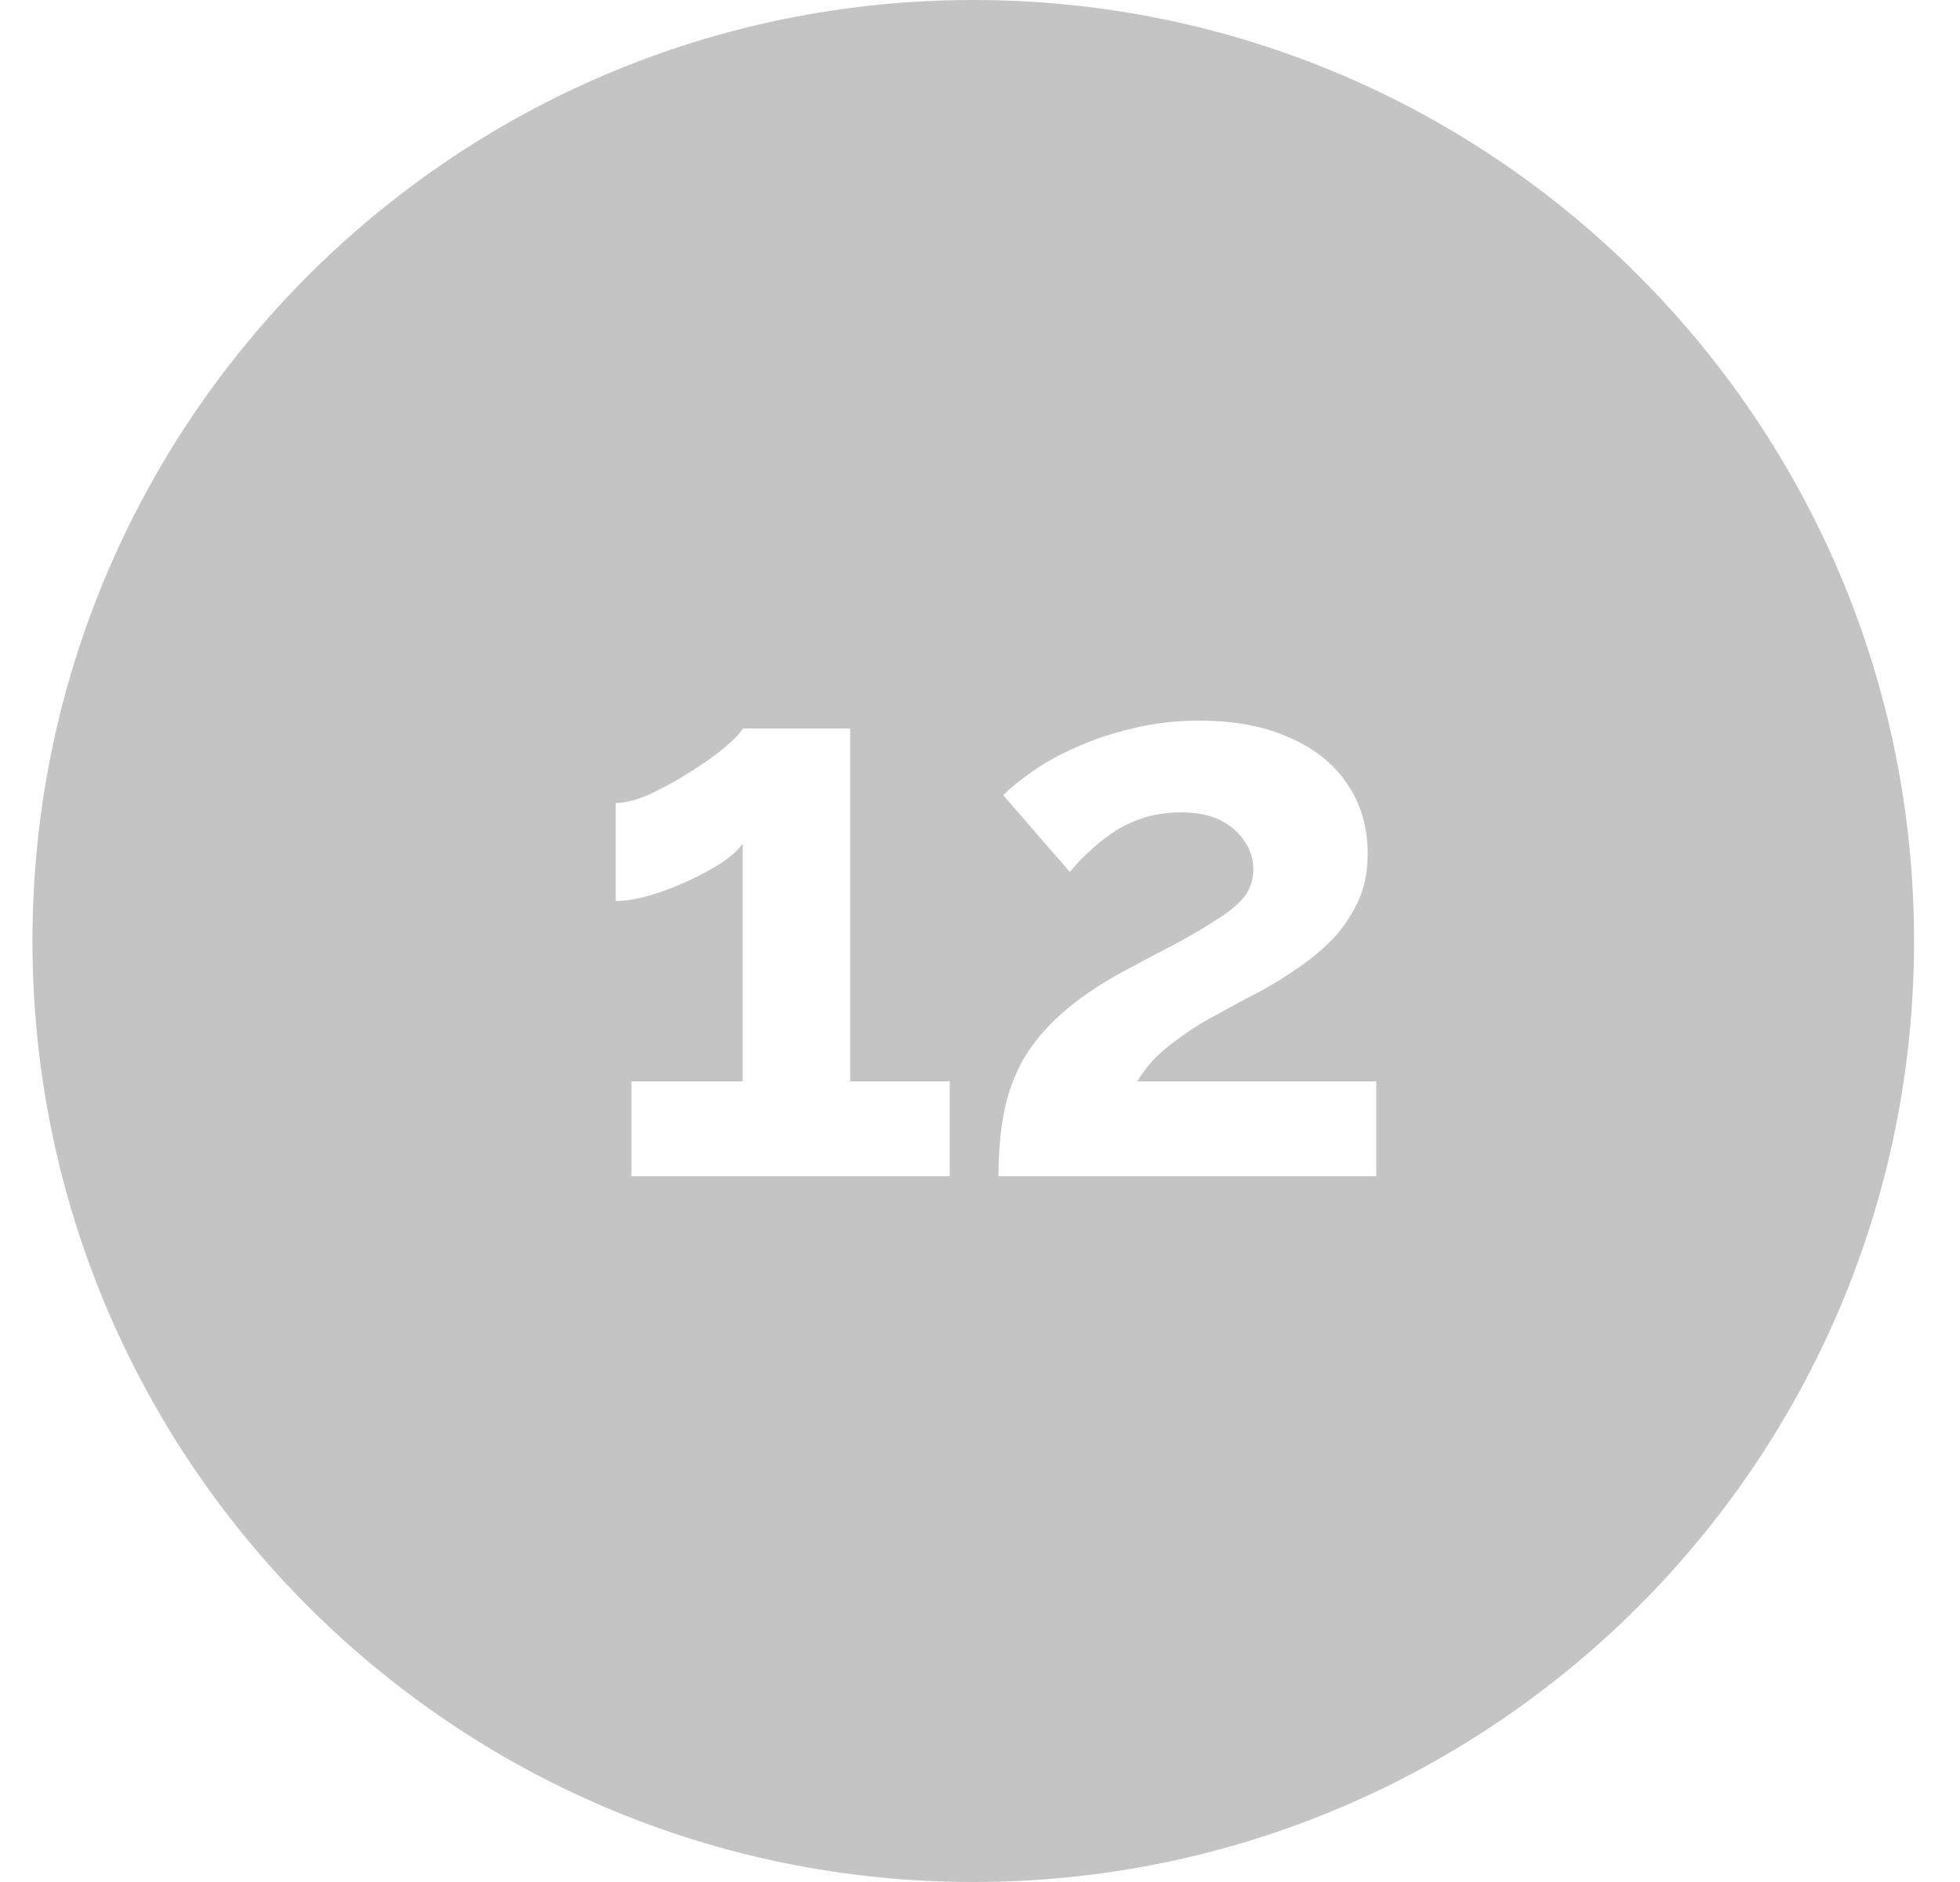 <svg width="25" height="24" viewBox="0 0 25 24" fill="none" xmlns="http://www.w3.org/2000/svg">
<path fill-rule="evenodd" clip-rule="evenodd" d="M12.414 24C19.041 24 24.414 18.627 24.414 12C24.414 5.373 19.041 0 12.414 0C5.787 0 0.414 5.373 0.414 12C0.414 18.627 5.787 24 12.414 24ZM12.114 15V13.79H10.844V9.29H9.474C9.441 9.35 9.361 9.433 9.234 9.54C9.114 9.64 8.967 9.743 8.794 9.85C8.627 9.957 8.457 10.05 8.284 10.13C8.117 10.203 7.974 10.24 7.854 10.24V11.49C7.981 11.49 8.124 11.467 8.284 11.42C8.444 11.373 8.604 11.313 8.764 11.24C8.924 11.167 9.067 11.09 9.194 11.01C9.321 10.923 9.414 10.84 9.474 10.76V13.79H8.054V15H12.114ZM12.806 14.19C12.759 14.43 12.736 14.7 12.736 15H17.555V13.79H14.505C14.579 13.67 14.662 13.563 14.755 13.47C14.855 13.377 14.969 13.287 15.095 13.2C15.222 13.107 15.369 13.017 15.536 12.93C15.702 12.837 15.889 12.737 16.096 12.63C16.242 12.55 16.392 12.457 16.546 12.35C16.706 12.243 16.852 12.123 16.985 11.99C17.119 11.85 17.229 11.69 17.316 11.51C17.402 11.33 17.445 11.123 17.445 10.89C17.445 10.55 17.359 10.253 17.186 10C17.019 9.747 16.776 9.55 16.456 9.41C16.136 9.263 15.749 9.19 15.296 9.19C14.995 9.19 14.712 9.223 14.445 9.29C14.185 9.35 13.945 9.43 13.726 9.53C13.512 9.623 13.325 9.727 13.165 9.84C13.012 9.947 12.889 10.047 12.796 10.14L13.646 11.12C13.726 11.02 13.816 10.927 13.915 10.84C14.015 10.747 14.122 10.663 14.236 10.59C14.355 10.517 14.482 10.46 14.616 10.42C14.755 10.38 14.905 10.36 15.066 10.36C15.265 10.36 15.432 10.393 15.566 10.46C15.699 10.527 15.802 10.617 15.876 10.73C15.949 10.837 15.986 10.957 15.986 11.09C15.986 11.217 15.949 11.33 15.876 11.43C15.802 11.523 15.692 11.617 15.546 11.71C15.405 11.803 15.232 11.907 15.025 12.02C14.819 12.127 14.579 12.253 14.306 12.4C13.992 12.573 13.732 12.753 13.525 12.94C13.325 13.12 13.165 13.313 13.046 13.52C12.932 13.727 12.852 13.95 12.806 14.19Z" fill="#C4C4C4"/>
</svg>
